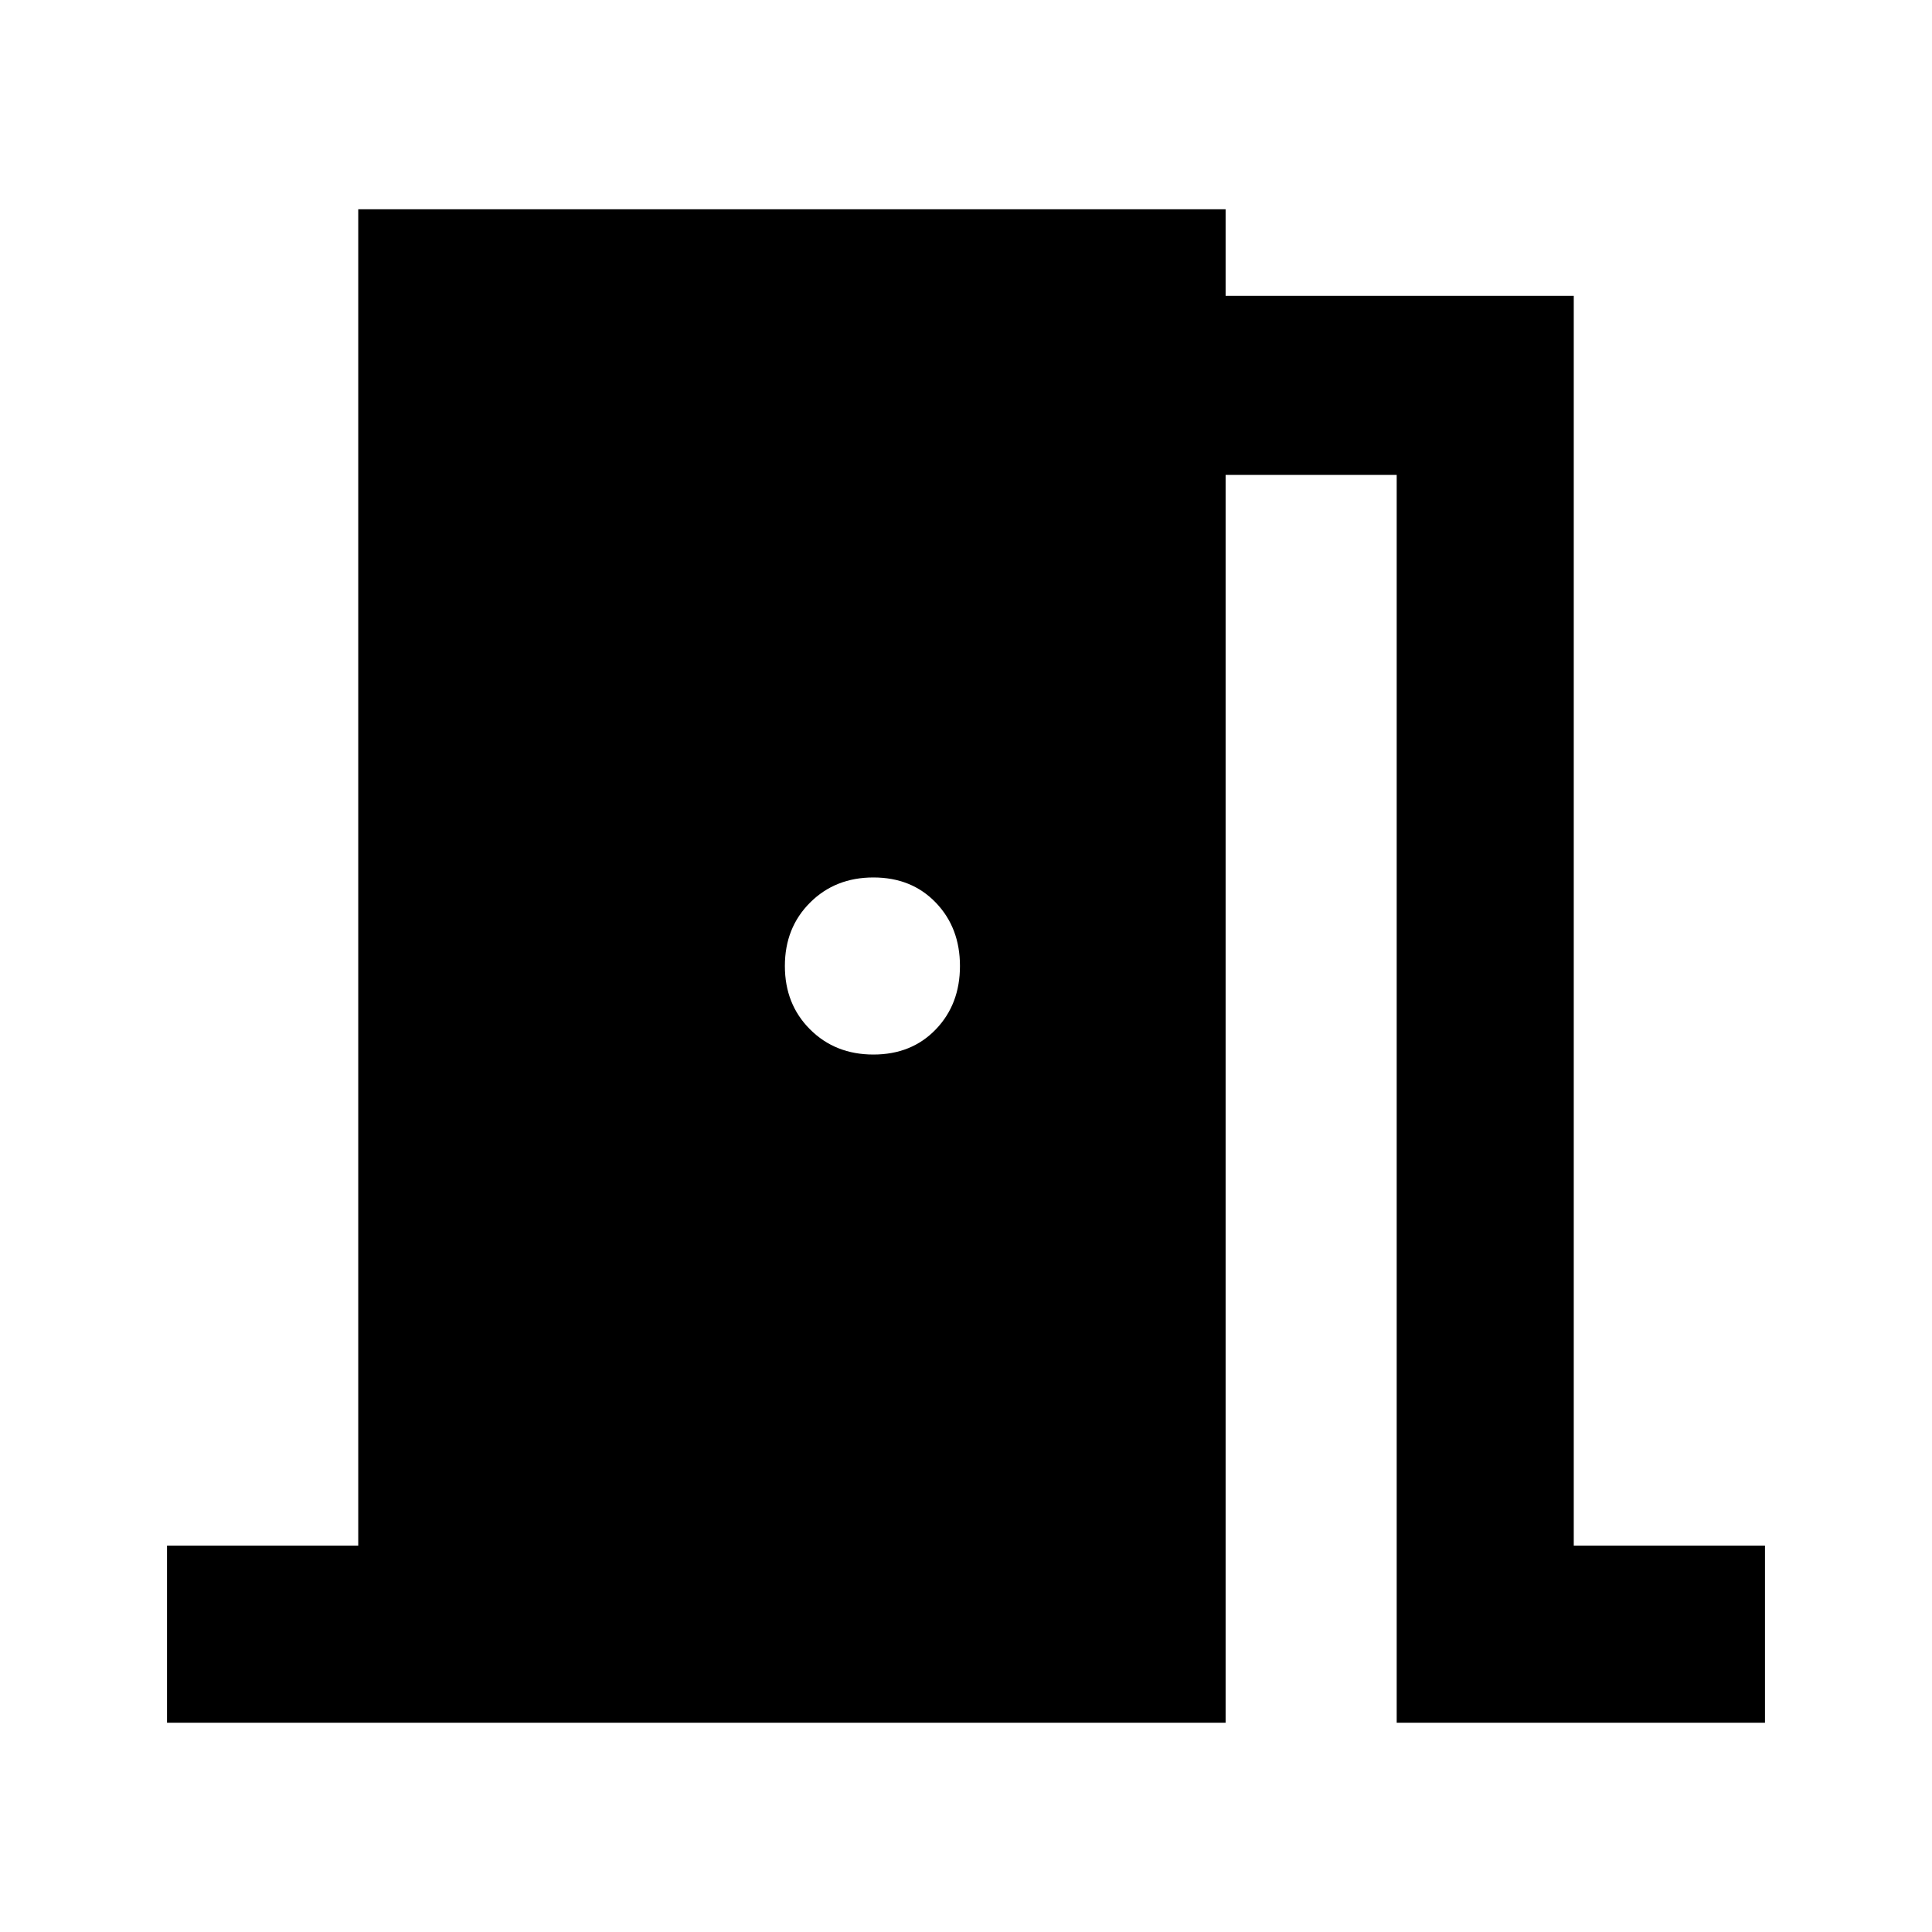 <svg xmlns="http://www.w3.org/2000/svg" height="40" width="40"><path d="M3.458 35.667V32h3.959V4.333h17.958v1.792h7.208V32h3.959v3.667h-7.625V9.833h-3.542v25.834ZM19.875 20q0-.792-.5-1.312-.5-.521-1.292-.521-.791 0-1.312.521-.521.52-.521 1.312t.521 1.312q.521.521 1.312.521.792 0 1.292-.521.5-.52.5-1.312Z"/></svg>